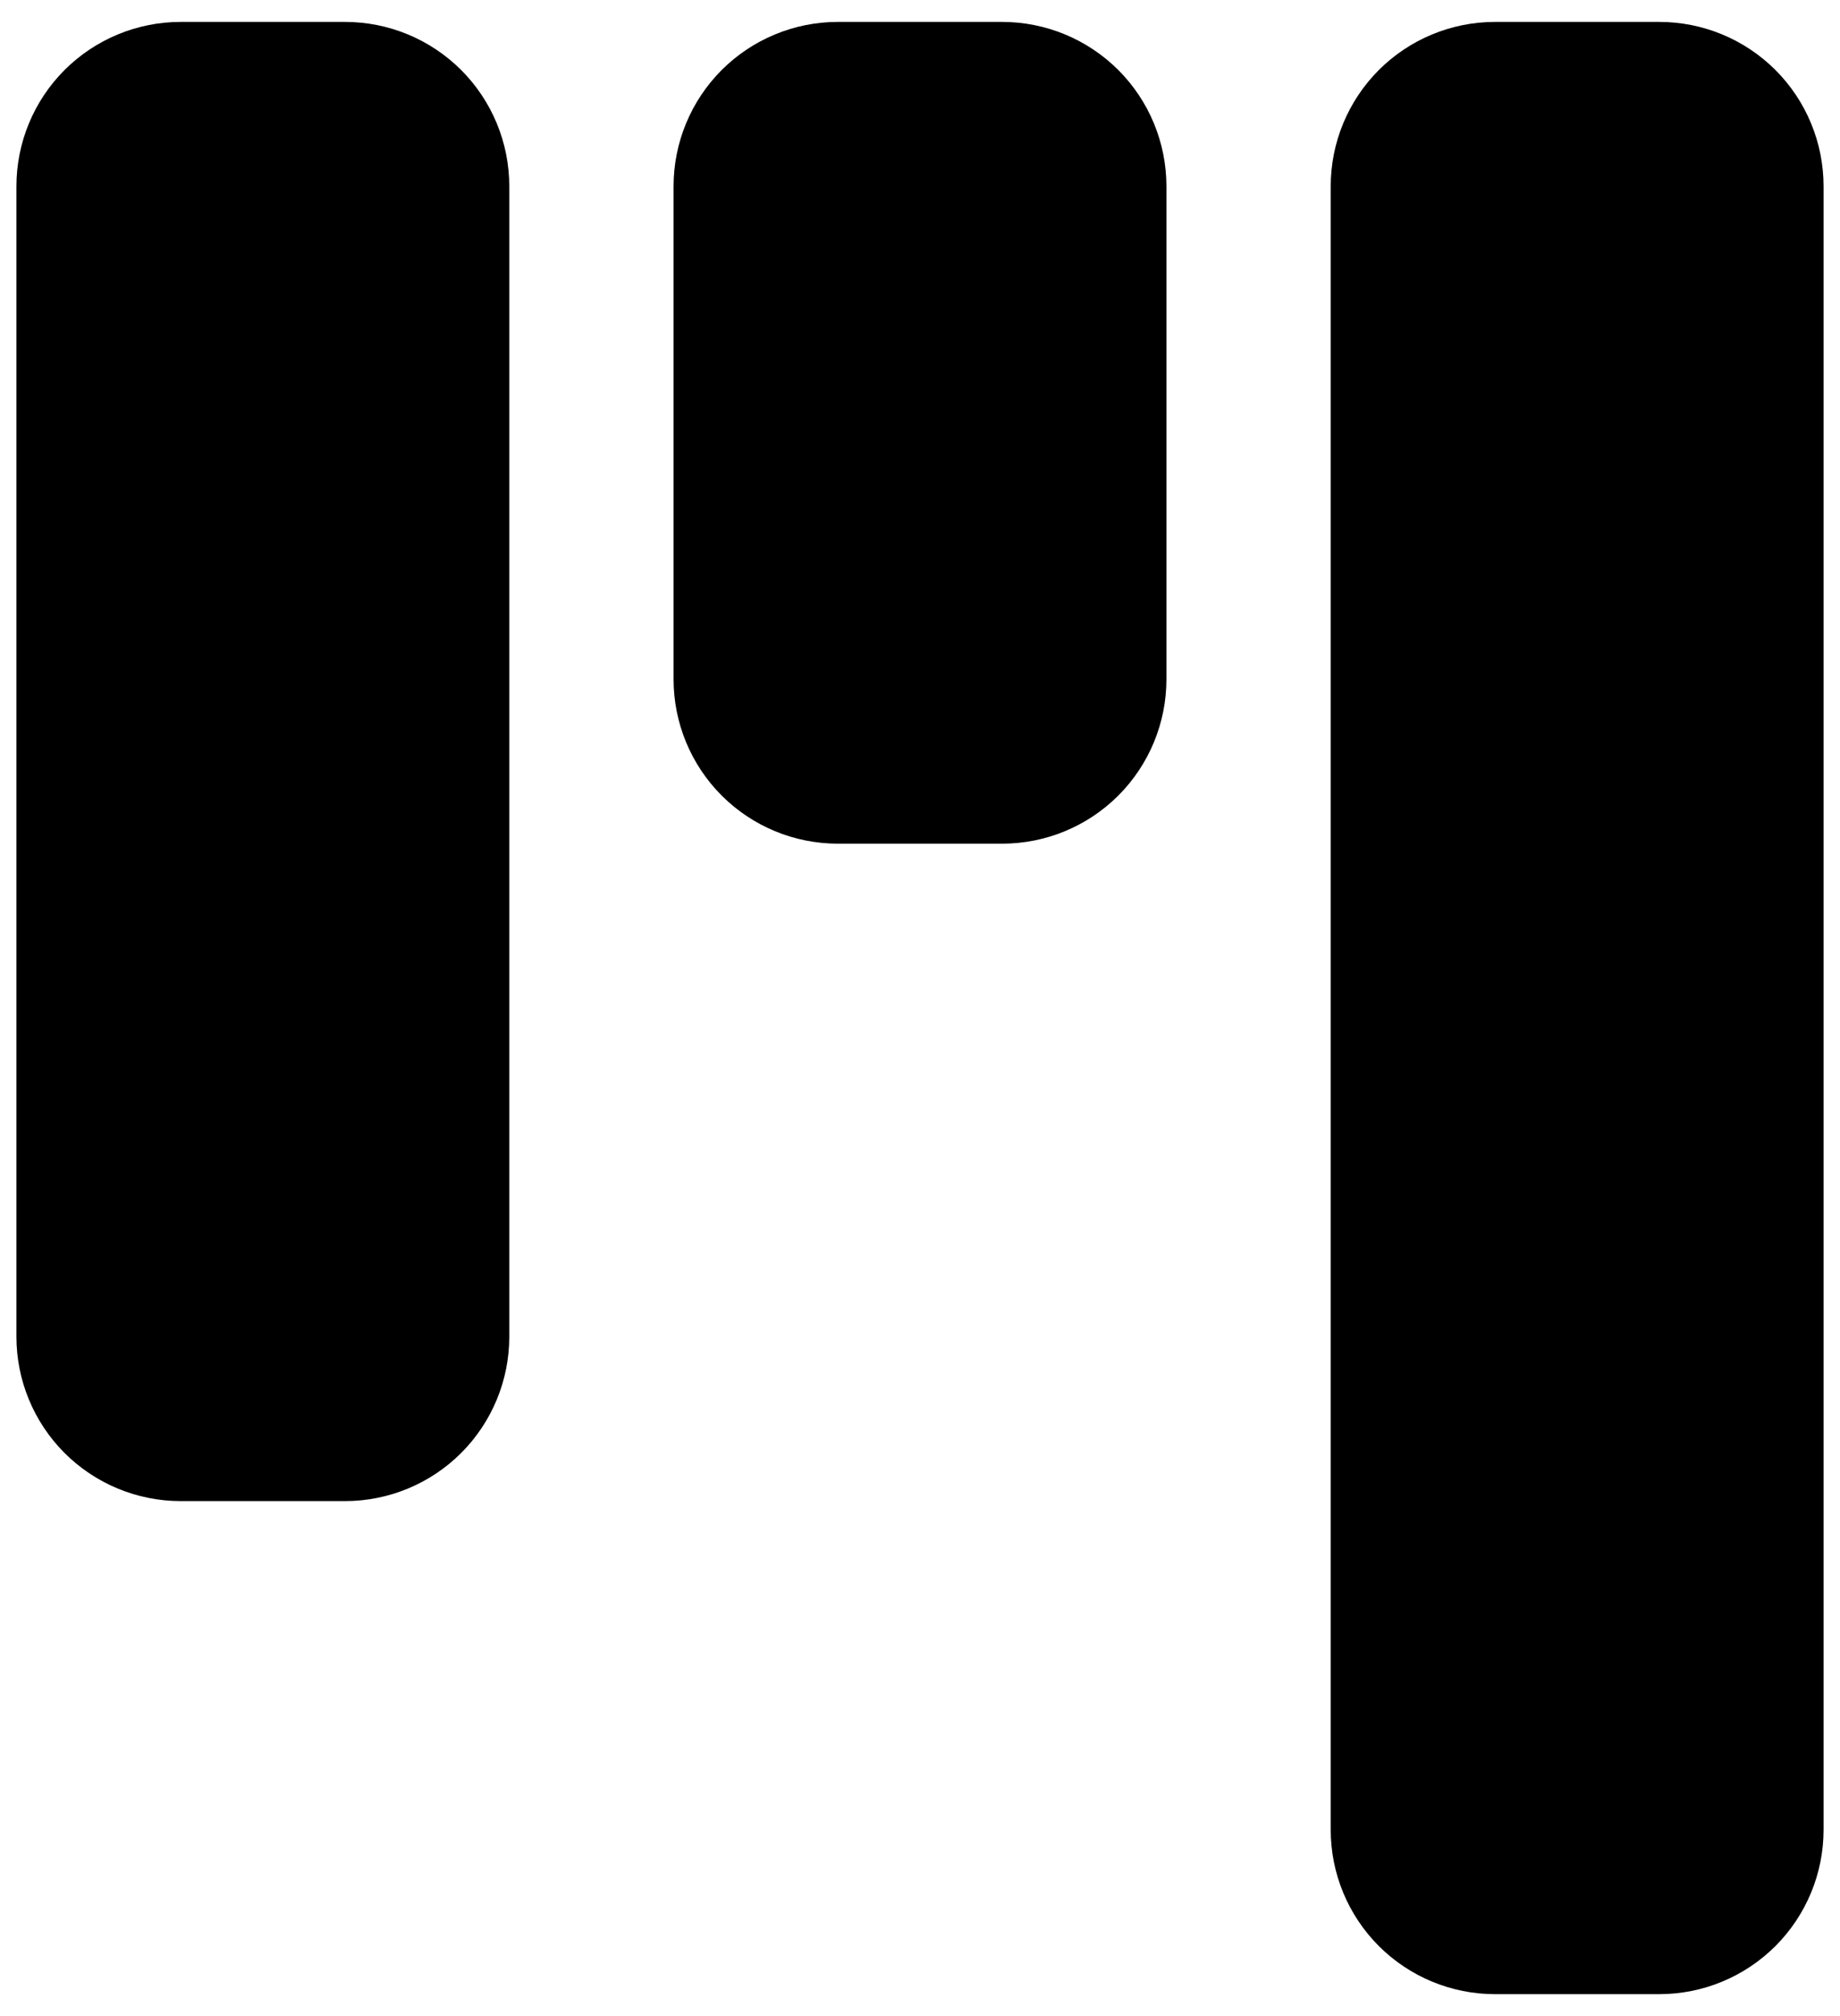 <svg width="42" height="46" viewBox="0 0 42 46" fill="none" xmlns="http://www.w3.org/2000/svg">
<path d="M15.375 4.25C15.375 3.255 15.77 2.302 16.473 1.598C17.177 0.895 18.13 0.5 19.125 0.5H22.875C23.87 0.5 24.823 0.895 25.527 1.598C26.23 2.302 26.625 3.255 26.625 4.25V15.5C26.625 16.495 26.23 17.448 25.527 18.152C24.823 18.855 23.87 19.25 22.875 19.25H19.125C18.13 19.25 17.177 18.855 16.473 18.152C15.77 17.448 15.375 16.495 15.375 15.5V4.25ZM0.375 4.25C0.375 3.255 0.77 2.302 1.473 1.598C2.177 0.895 3.13 0.5 4.125 0.5H7.875C8.87 0.5 9.823 0.895 10.527 1.598C11.23 2.302 11.625 3.255 11.625 4.25V30.5C11.625 31.495 11.23 32.448 10.527 33.152C9.823 33.855 8.87 34.25 7.875 34.25H4.125C3.13 34.25 2.177 33.855 1.473 33.152C0.77 32.448 0.375 31.495 0.375 30.5V4.25ZM30.375 4.25C30.375 3.255 30.77 2.302 31.473 1.598C32.177 0.895 33.13 0.5 34.125 0.5H37.875C38.87 0.5 39.823 0.895 40.527 1.598C41.23 2.302 41.625 3.255 41.625 4.25V41.75C41.625 42.745 41.23 43.698 40.527 44.402C39.823 45.105 38.87 45.5 37.875 45.5H34.125C33.13 45.5 32.177 45.105 31.473 44.402C30.77 43.698 30.375 42.745 30.375 41.75V4.25Z" fill="black"/>
</svg>
